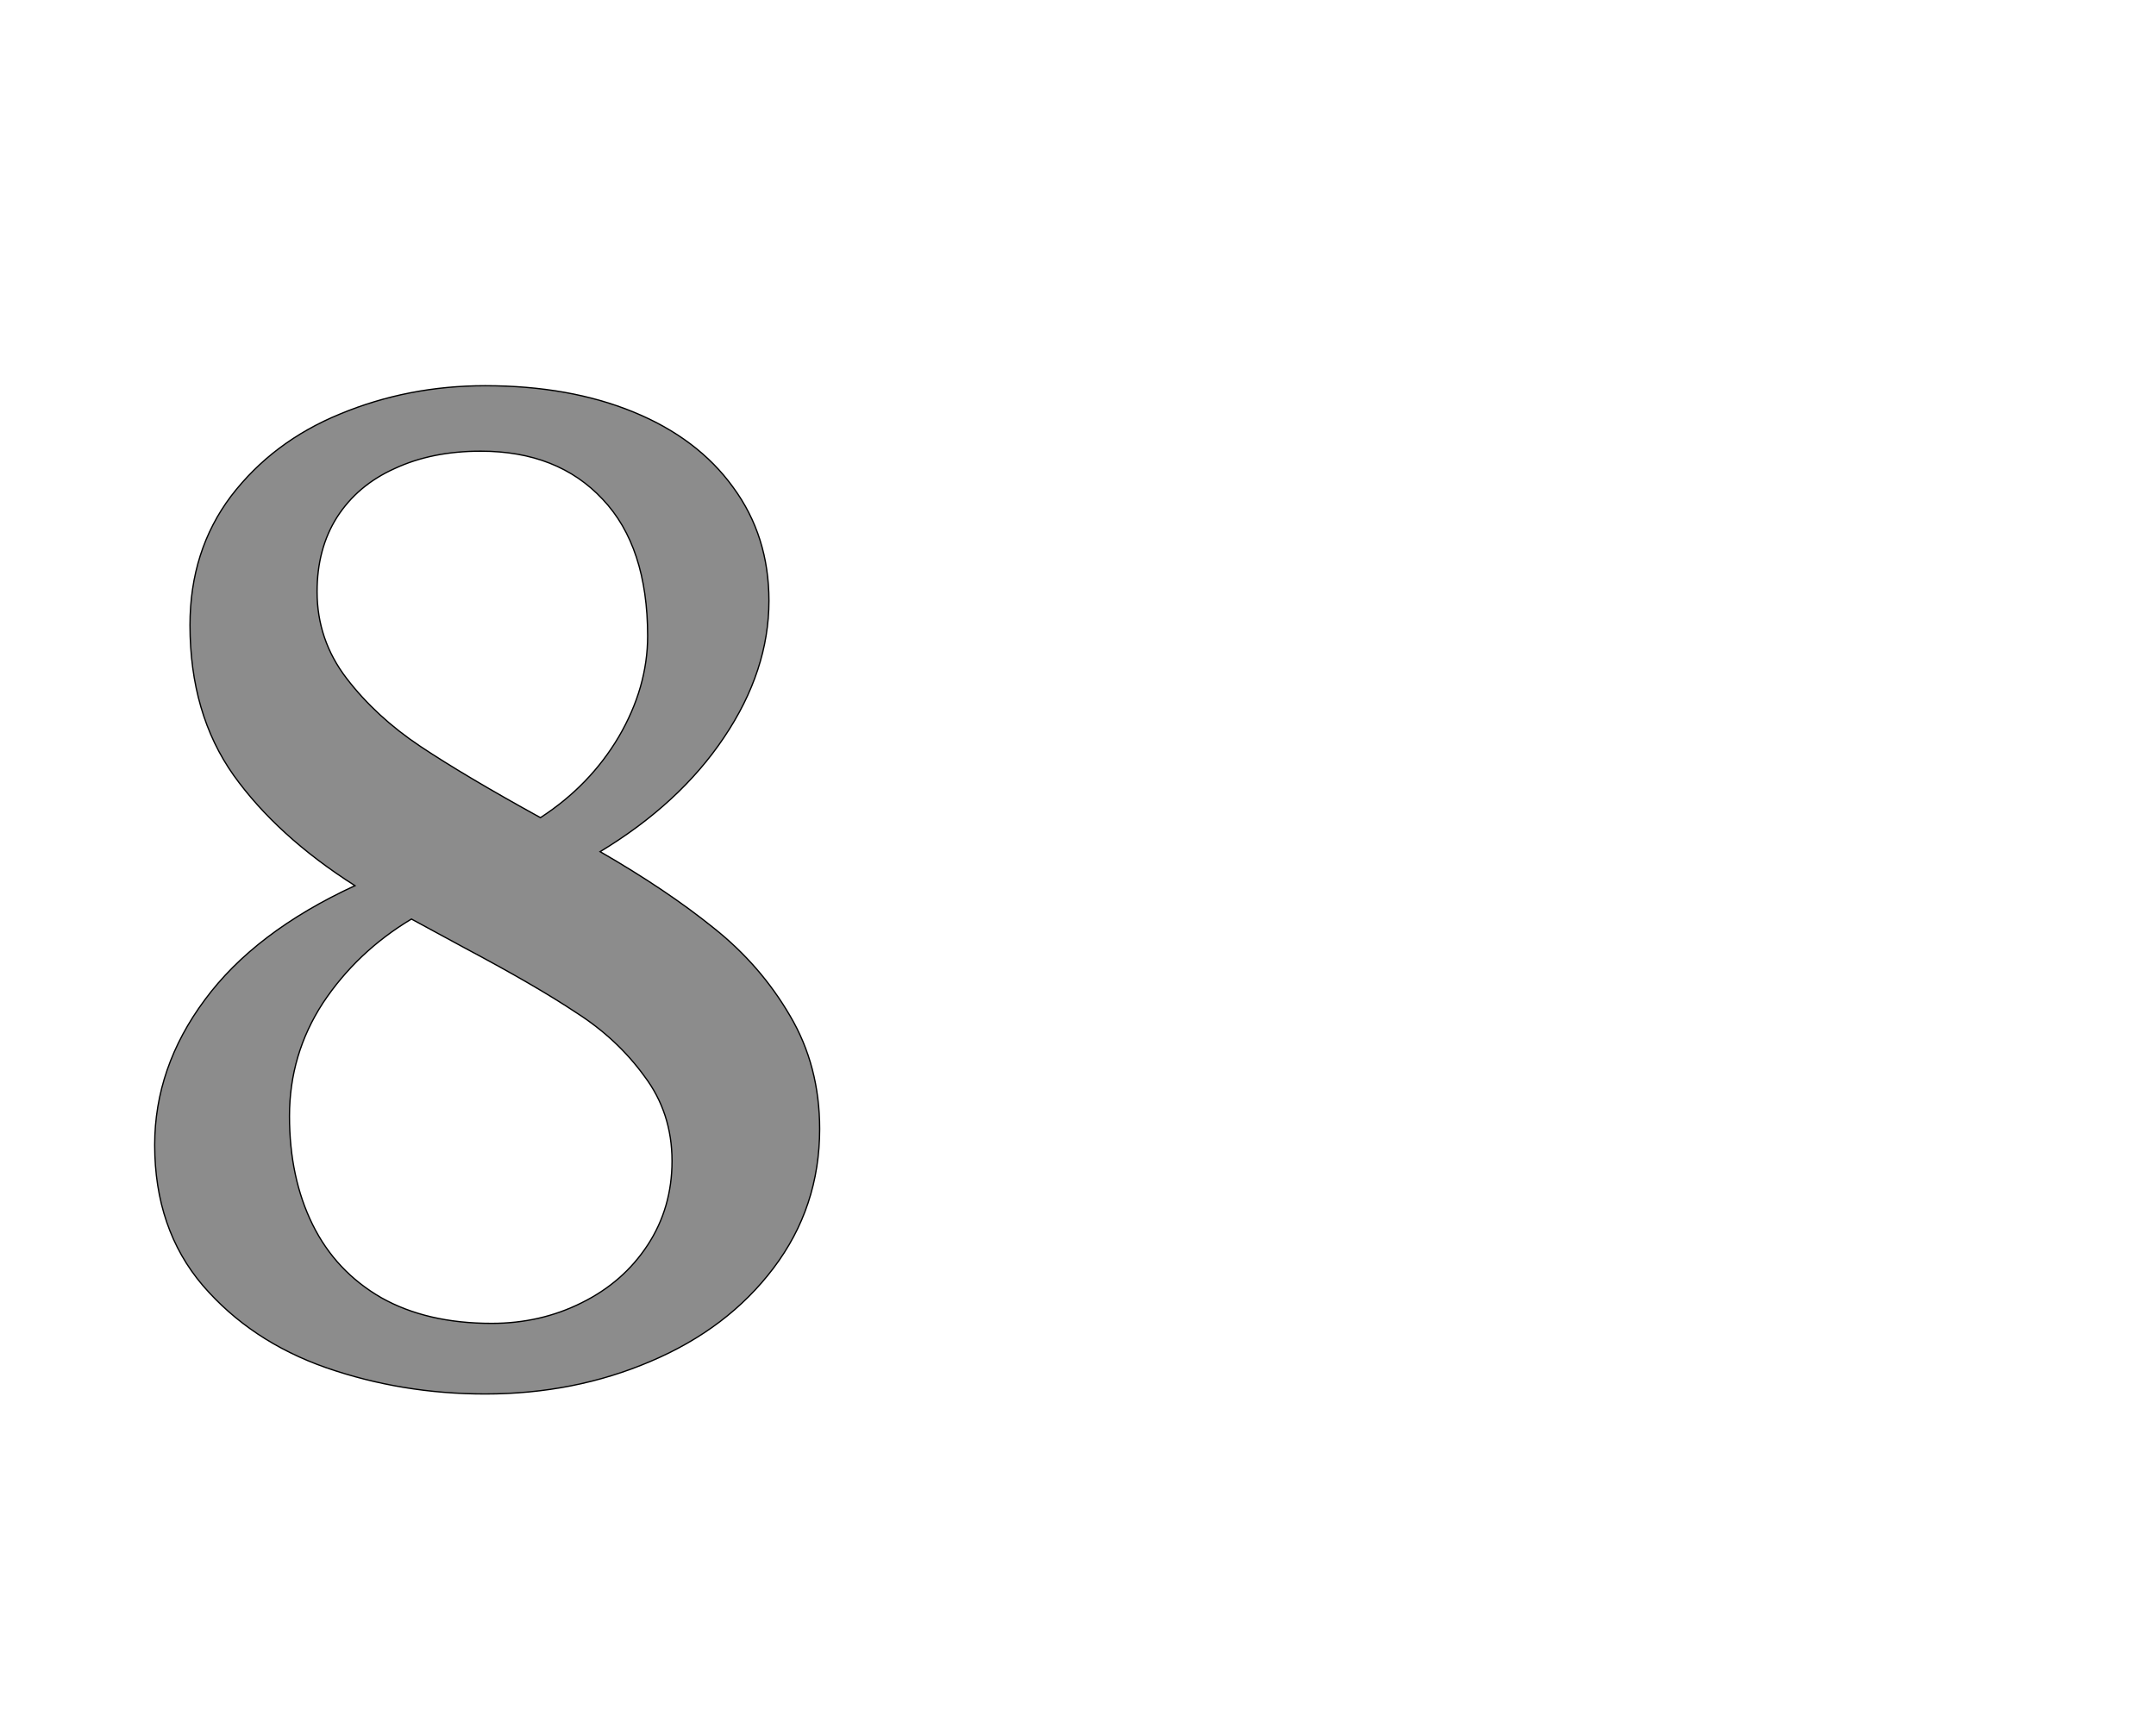 <!--
BEGIN METADATA

BBOX_X_MIN 141
BBOX_Y_MIN -22
BBOX_X_MAX 1177
BBOX_Y_MAX 1549
WIDTH 1036
HEIGHT 1571
H_BEARING_X 141
H_BEARING_Y 1549
H_ADVANCE 1301
V_BEARING_X -509
V_BEARING_Y 501
V_ADVANCE 2574
ORIGIN_X 0
ORIGIN_Y 0

END METADATA
-->

<svg width='3359px' height='2674px' xmlns='http://www.w3.org/2000/svg' version='1.1'>

 <!-- make sure glyph is visible within svg window -->
 <g fill-rule='nonzero'  transform='translate(100 2150)'>

  <!-- draw actual outline using lines and Bezier curves-->
  <path fill='black' stroke='black' fill-opacity='0.45'  stroke-width='2'  d='
 M 332,-847
 M 264,-942
 Q 196,-1038 196,-1176
 Q 196,-1292 260,-1377
 Q 325,-1462 430,-1505
 Q 536,-1549 656,-1549
 Q 787,-1549 887,-1508
 Q 987,-1467 1042,-1391
 Q 1098,-1315 1098,-1214
 Q 1098,-1105 1028,-1001
 Q 959,-898 835,-823
 Q 939,-763 1012,-704
 Q 1085,-646 1131,-567
 Q 1177,-489 1177,-391
 Q 1177,-269 1105,-174
 Q 1034,-80 914,-29
 Q 795,22 656,22
 Q 526,22 408,-19
 Q 291,-60 216,-147
 Q 141,-235 141,-366
 Q 141,-487 219,-592
 Q 297,-698 453,-770
 Q 332,-847 264,-942
 Z

 M 819,-926
 M 864,-1002
 Q 909,-1079 909,-1159
 Q 909,-1298 839,-1372
 Q 769,-1447 649,-1447
 Q 573,-1447 515,-1420
 Q 457,-1394 425,-1344
 Q 394,-1295 394,-1228
 Q 394,-1153 440,-1093
 Q 486,-1033 555,-987
 Q 624,-941 742,-876
 Q 819,-926 864,-1002
 Z

 M 456,-667
 M 403,-587
 Q 351,-507 351,-411
 Q 351,-315 387,-242
 Q 423,-169 494,-128
 Q 565,-88 666,-88
 Q 742,-88 806,-120
 Q 871,-152 909,-210
 Q 947,-268 947,-341
 Q 947,-416 904,-473
 Q 862,-531 798,-572
 Q 735,-614 624,-673
 L 541,-718
 Q 456,-667 403,-587
 Z

  '/>
 </g>
</svg>
